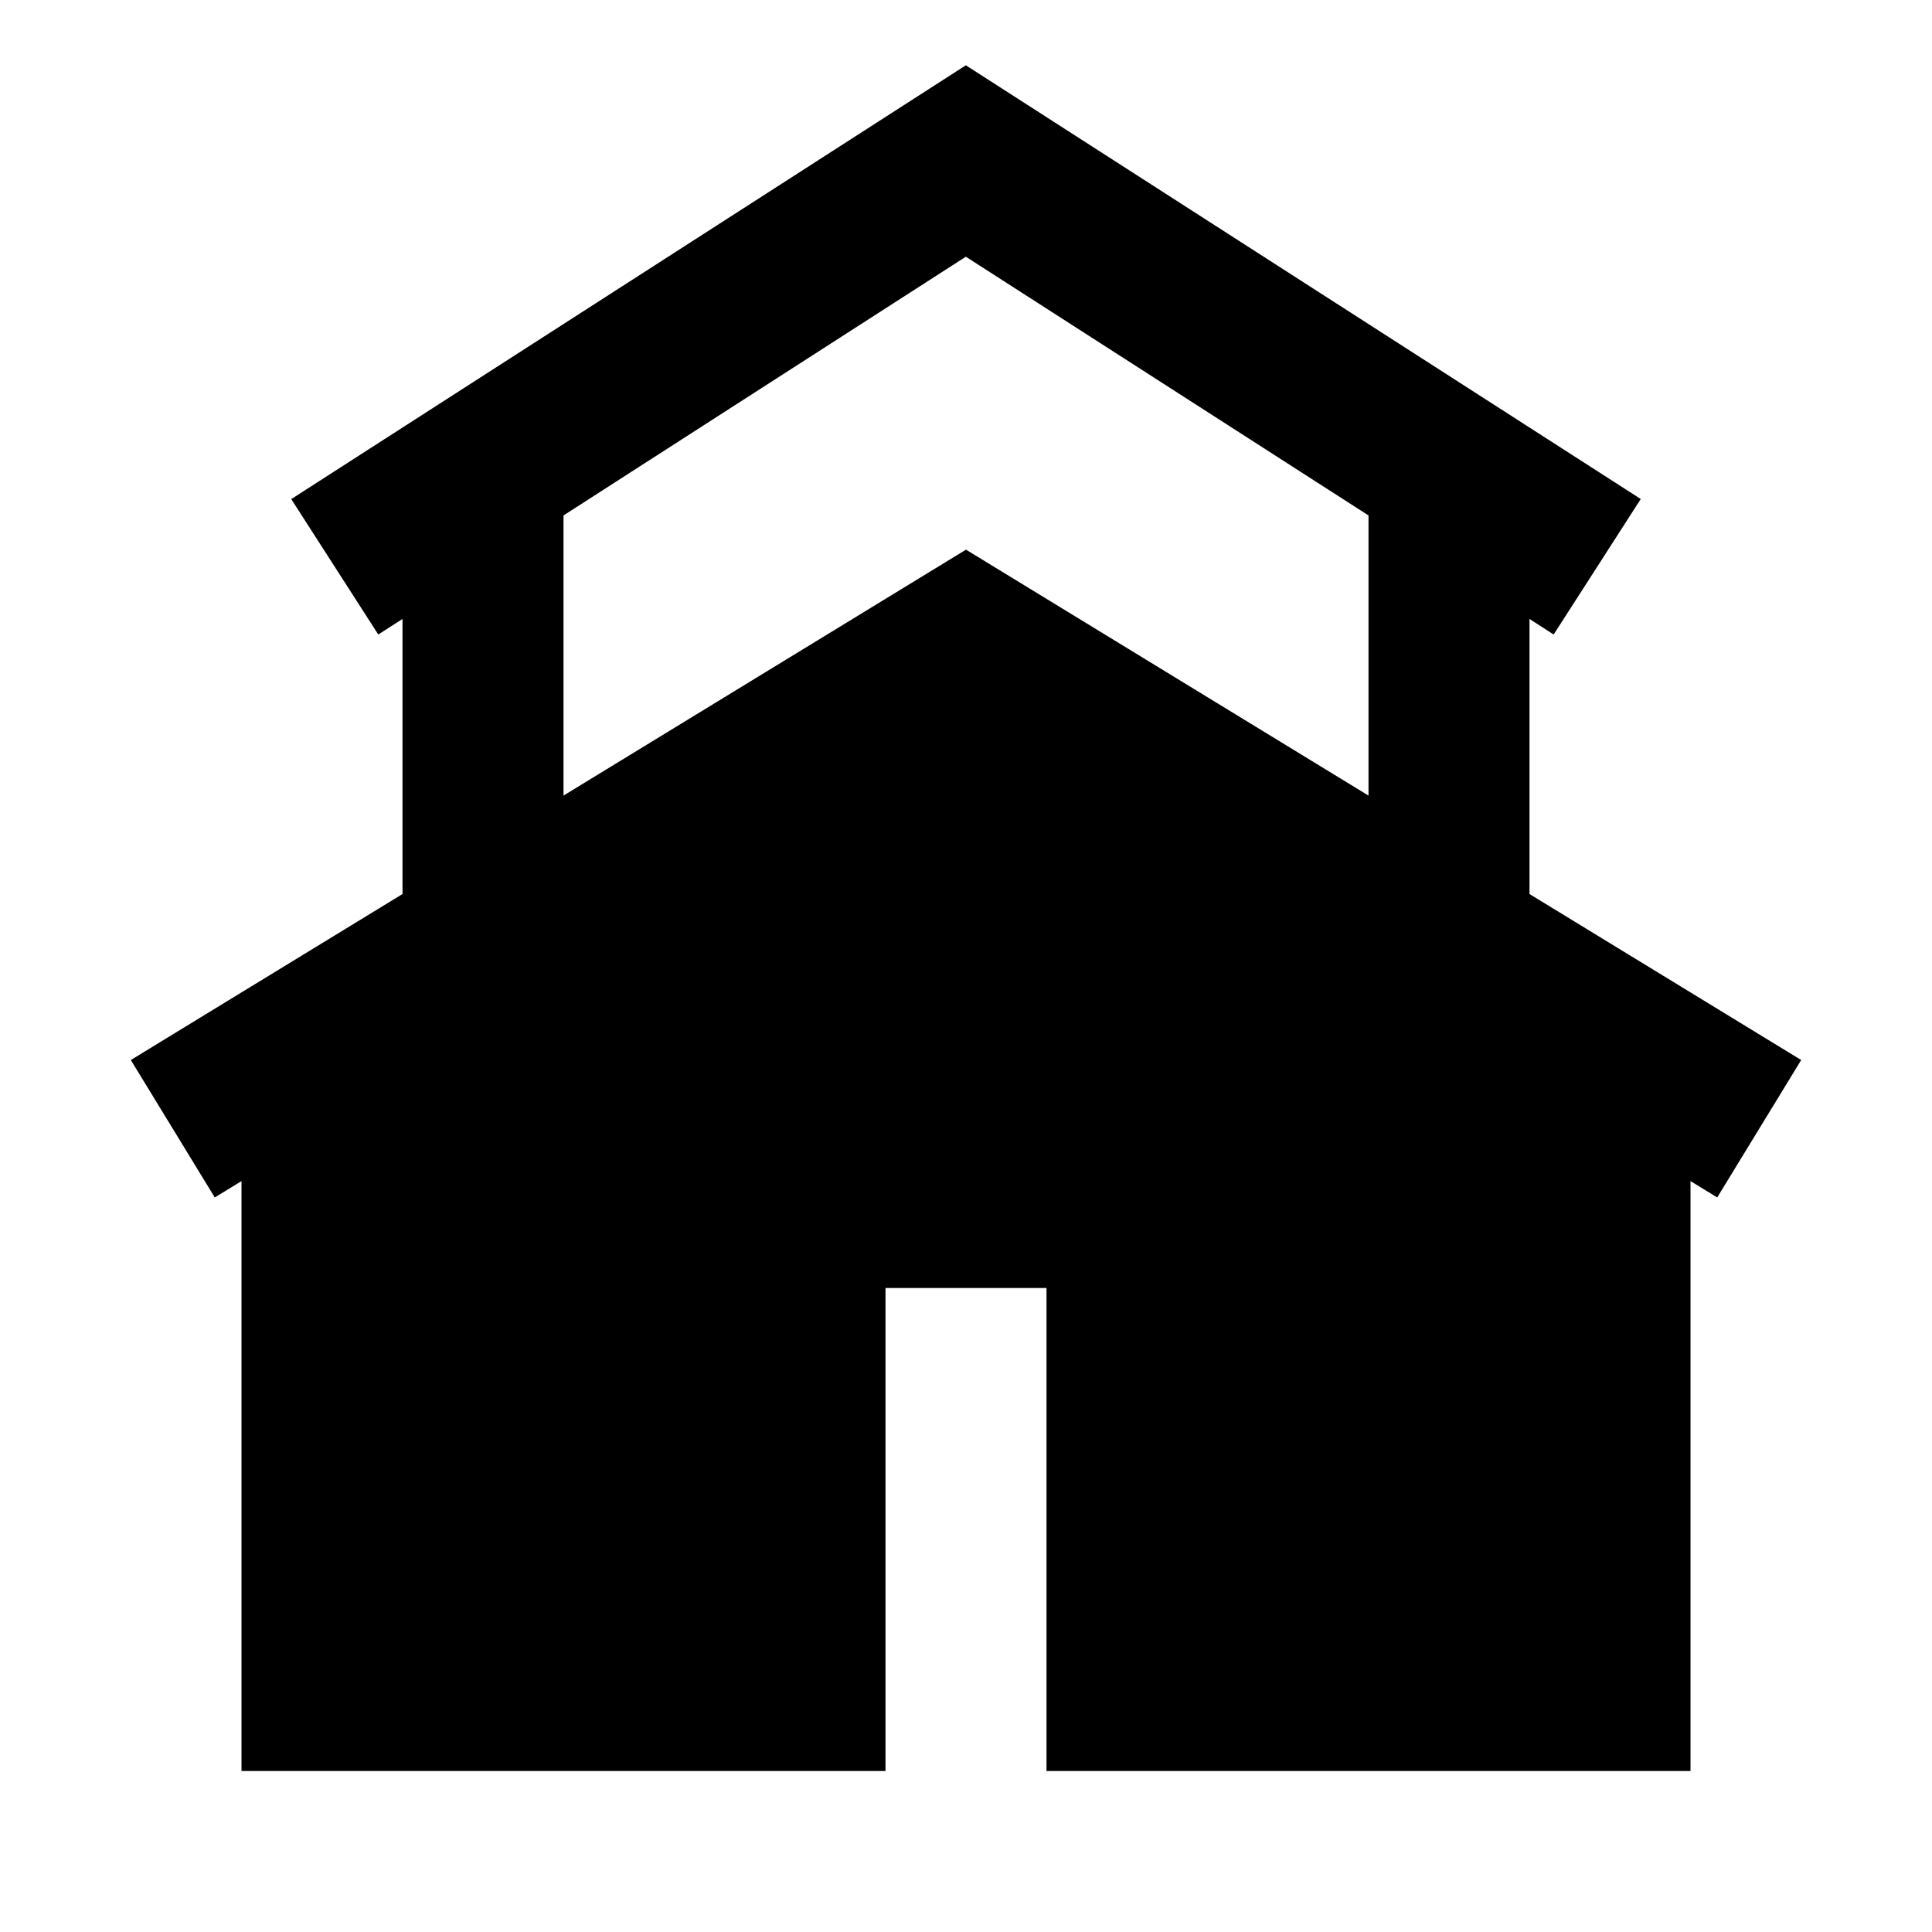 <svg width="24" height="24" viewBox="0 0 24 24" fill="none" xmlns="http://www.w3.org/2000/svg">
    <path
        d="M20.382 6.199L11.998 0.811L3.618 6.2L4.699 7.882L5 7.689V11.106L1.625 13.168L2.668 14.875L3 14.672V22H11V16H13V22H21V14.672L21.332 14.875L22.375 13.168L19 11.106V7.689L19.3 7.882L20.382 6.199ZM7 9.883V6.403L11.998 3.189L17 6.403V9.883L12 6.828L7 9.883Z"
        fill="black" />
</svg>